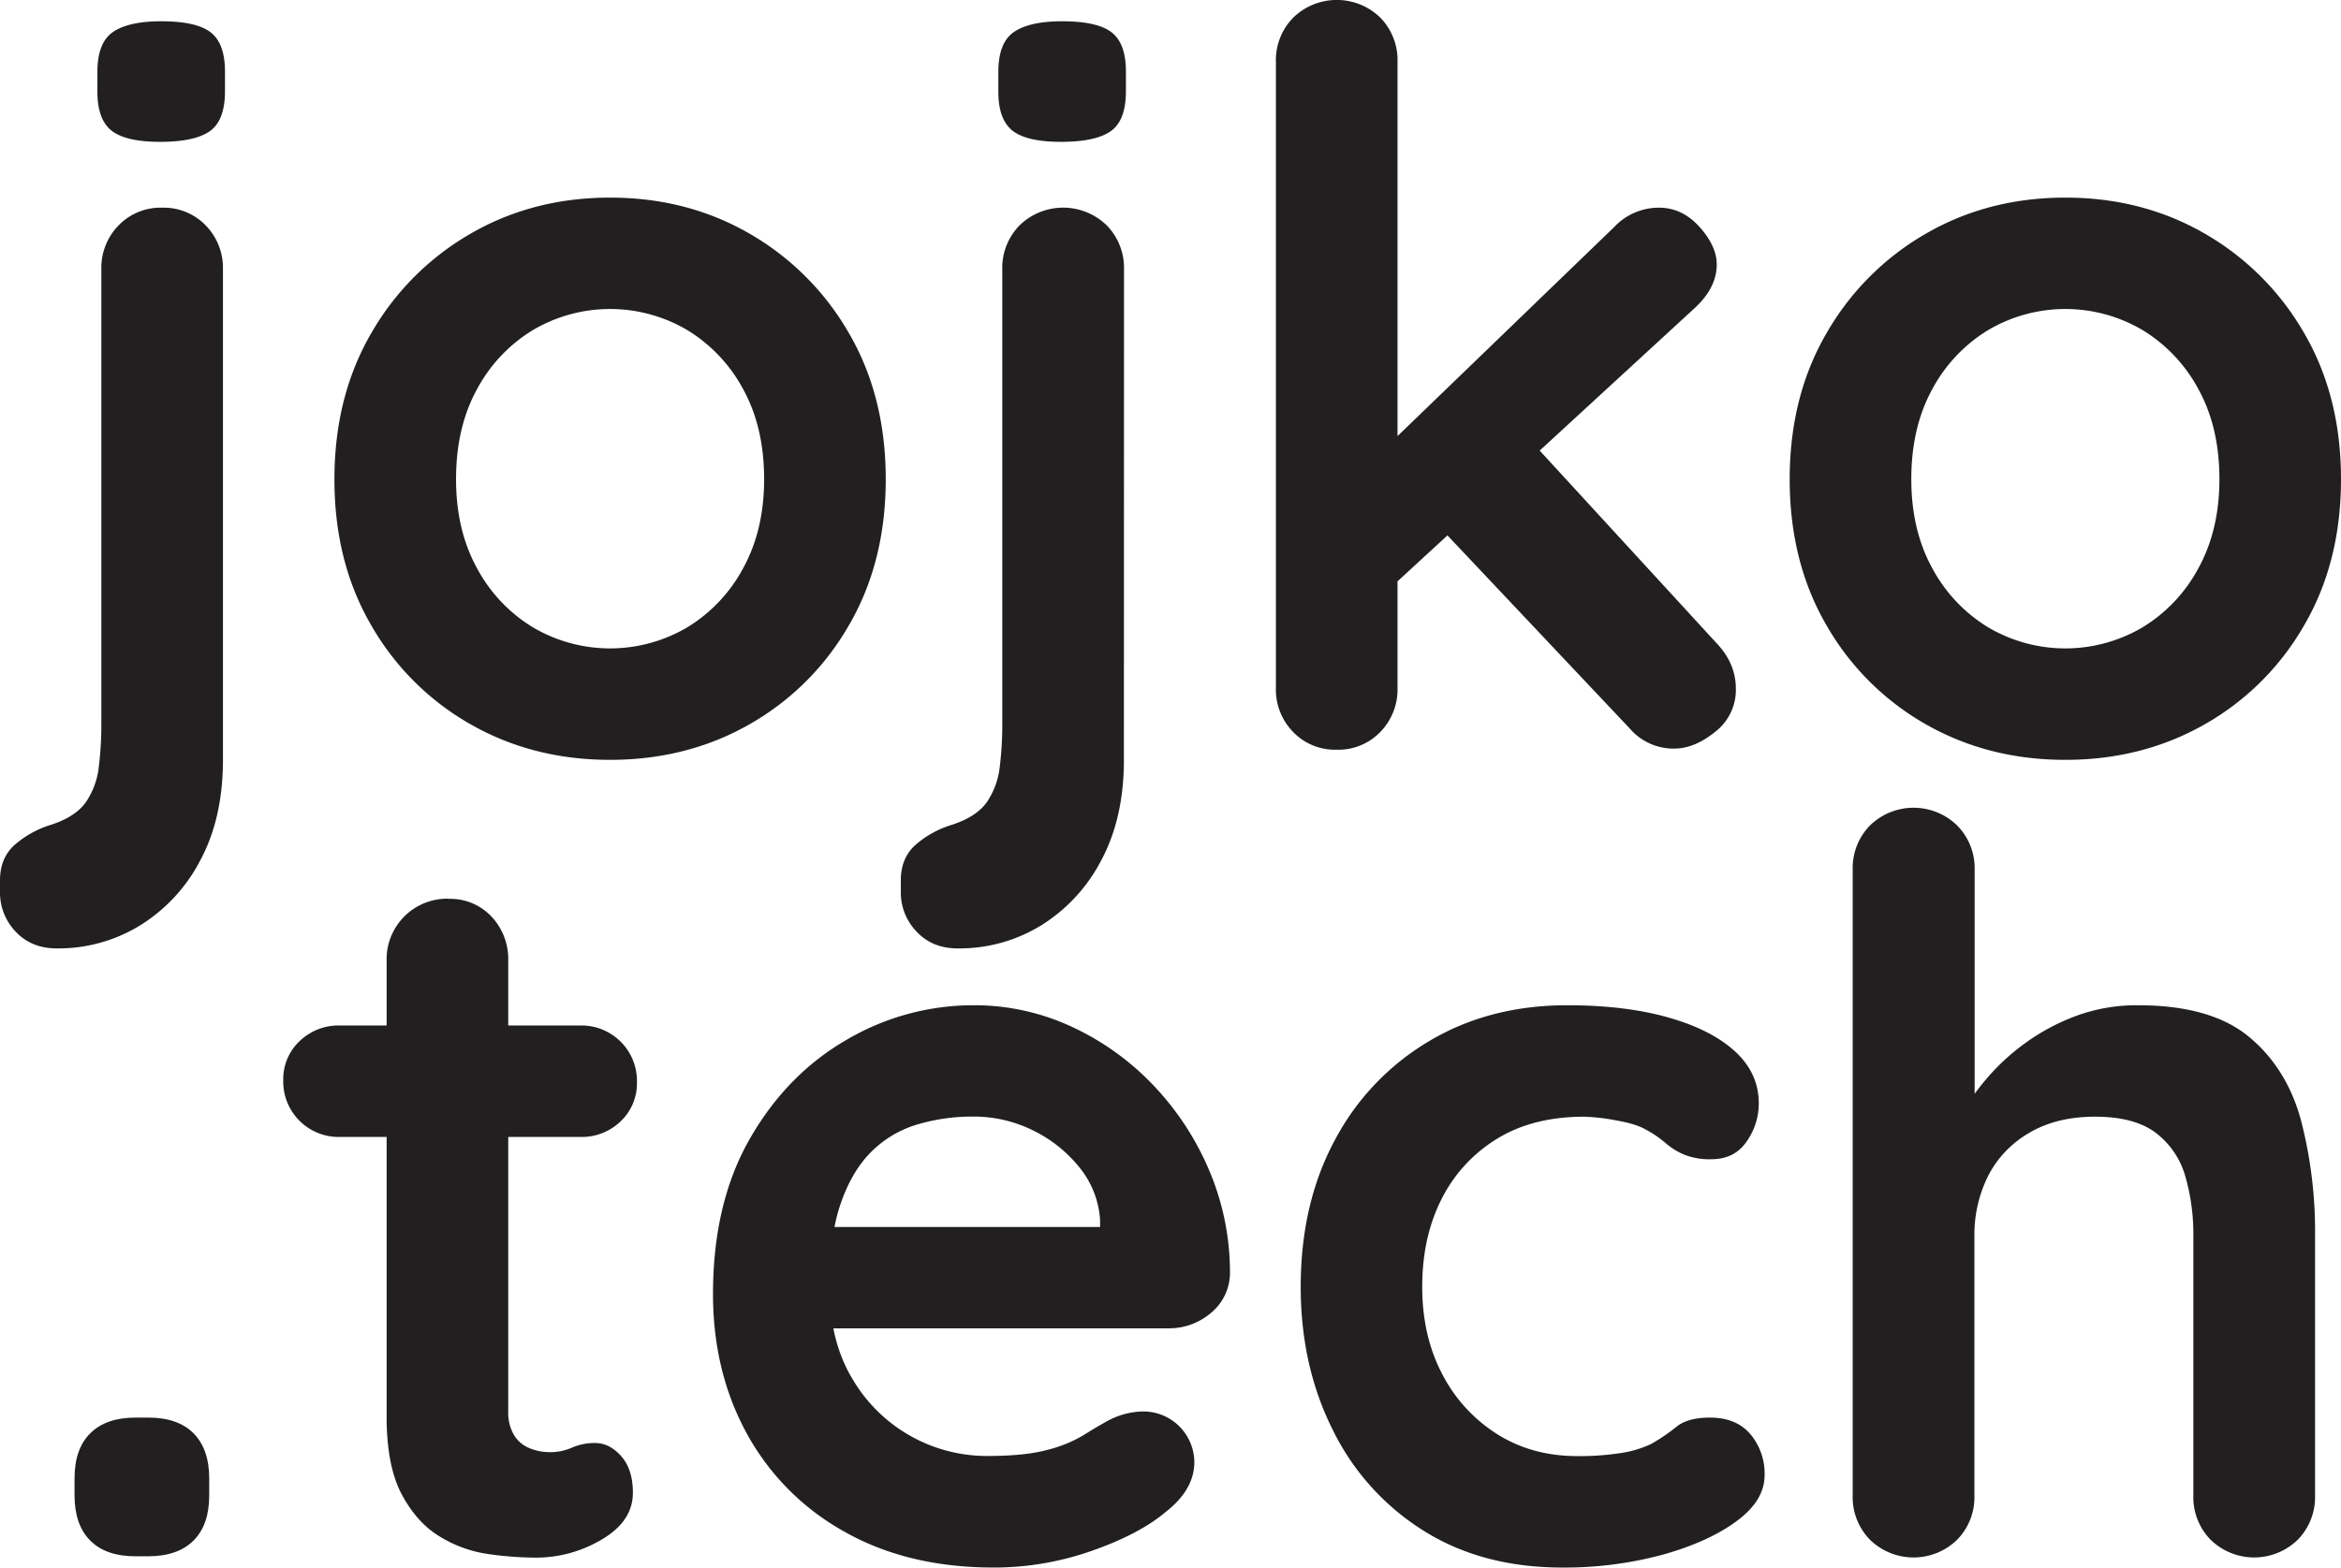 <svg xmlns="http://www.w3.org/2000/svg" viewBox="0 0 831.59 557"><defs><style>.cls-1{fill:#221f20;}</style></defs><g id="Layer_2" data-name="Layer 2"><g id="Layer_1-2" data-name="Layer 1"><path class="cls-1" d="M79.2,270q0,20.52-7.92,35.46A59.43,59.43,0,0,1,50,328.68,55.44,55.44,0,0,1,20.16,337q-9,0-14.58-5.94A20,20,0,0,1,0,316.8v-4q0-7.92,5.22-12.6A35.5,35.5,0,0,1,18.36,293q8.64-2.88,12.24-8.1a27.52,27.52,0,0,0,4.5-12.42A121.94,121.94,0,0,0,36,257.4V95.76A21.59,21.59,0,0,1,42.12,80.1,20.67,20.67,0,0,1,57.6,73.8a20.67,20.67,0,0,1,15.48,6.3A21.59,21.59,0,0,1,79.2,95.76ZM56.88,50.4q-12.24,0-17.28-4t-5-14V25.56q0-10.44,5.58-14.22t17.1-3.78q12.6,0,17.64,4t5,14V32.4q0,10.44-5.4,14.22T56.88,50.4Z"/><path class="cls-1" d="M314.64,170.28q0,29.52-13.14,52a94.39,94.39,0,0,1-35.28,35.1Q244.08,270,216.72,270t-49.5-12.6a94.32,94.32,0,0,1-35.28-35.1q-13.15-22.5-13.14-52t13.14-52A95.68,95.68,0,0,1,167.22,83q22.14-12.78,49.5-12.78T266.22,83a95.76,95.76,0,0,1,35.28,35.28Q314.64,140.76,314.64,170.28Zm-43.2,0q0-18.36-7.38-31.86a54.93,54.93,0,0,0-19.8-21.06,53.94,53.94,0,0,0-55.08,0,54.85,54.85,0,0,0-19.8,21.06Q162,151.92,162,170.28q0,18,7.38,31.5a54.85,54.85,0,0,0,19.8,21.06,53.94,53.94,0,0,0,55.08,0,54.93,54.93,0,0,0,19.8-21.06Q271.43,188.28,271.44,170.28Z"/><path class="cls-1" d="M399.24,270q0,20.52-7.92,35.46a59.5,59.5,0,0,1-21.24,23.22A55.47,55.47,0,0,1,340.2,337q-9,0-14.58-5.94A20,20,0,0,1,320,316.8v-4q0-7.92,5.22-12.6A35.42,35.42,0,0,1,338.4,293q8.64-2.88,12.24-8.1a27.64,27.64,0,0,0,4.5-12.42,123.91,123.91,0,0,0,.9-15.12V95.76a21.55,21.55,0,0,1,6.12-15.66,22.17,22.17,0,0,1,31,0,21.59,21.59,0,0,1,6.12,15.66ZM376.92,50.4q-12.24,0-17.28-4t-5-14V25.56q0-10.44,5.58-14.22t17.1-3.78q12.6,0,17.64,4t5,14V32.4q0,10.44-5.4,14.22T376.92,50.4Z"/><path class="cls-1" d="M474.83,266.4a20.63,20.63,0,0,1-15.47-6.3,21.55,21.55,0,0,1-6.12-15.66V22A21.55,21.55,0,0,1,459.36,6.3a22.17,22.17,0,0,1,31,0A21.63,21.63,0,0,1,496.44,22V244.44a21.63,21.63,0,0,1-6.12,15.66A20.7,20.7,0,0,1,474.83,266.4ZM589.32,73.8q8.26,0,14.4,6.84T609.83,94q0,8.64-8.63,16.2L492.83,209.88,491,160.2l82.44-79.56A21.71,21.71,0,0,1,589.32,73.8ZM594.72,266a20.49,20.49,0,0,1-15.84-7.2l-66.6-70.56L545,158l64.79,70.56q6.84,7.2,6.84,16.2a18.77,18.77,0,0,1-7.37,15.3Q601.91,266,594.72,266Z"/><path class="cls-1" d="M831.59,170.28q0,29.52-13.14,52a94.32,94.32,0,0,1-35.28,35.1Q761,270,733.67,270t-49.5-12.6a94.32,94.32,0,0,1-35.28-35.1q-13.14-22.5-13.14-52t13.14-52A95.68,95.68,0,0,1,684.17,83q22.14-12.78,49.5-12.78T783.17,83a95.68,95.68,0,0,1,35.28,35.28Q831.59,140.76,831.59,170.28Zm-43.19,0q0-18.36-7.39-31.86a54.85,54.85,0,0,0-19.8-21.06,53.94,53.94,0,0,0-55.08,0,54.93,54.93,0,0,0-19.8,21.06q-7.38,13.5-7.38,31.86,0,18,7.38,31.5a54.93,54.93,0,0,0,19.8,21.06,53.94,53.94,0,0,0,55.08,0A54.85,54.85,0,0,0,781,201.78Q788.39,188.28,788.4,170.28Z"/><path class="cls-1" d="M48.06,553q-10.44,0-16-5.58t-5.58-16v-6.12q0-10.44,5.58-16t16-5.58h4.68q10.44,0,16,5.58t5.58,16v6.12q0,10.44-5.58,16t-16,5.58Z"/><path class="cls-1" d="M120.78,364.4H206.1a19.69,19.69,0,0,1,20.16,20.16,18.55,18.55,0,0,1-5.76,13.86A19.87,19.87,0,0,1,206.1,404H120.78a19.69,19.69,0,0,1-20.16-20.16A18.52,18.52,0,0,1,106.38,370,19.86,19.86,0,0,1,120.78,364.4Zm38.52-45a20.09,20.09,0,0,1,15.3,6.3,22,22,0,0,1,5.94,15.66v160.2a15.67,15.67,0,0,0,2,8.28,11.28,11.28,0,0,0,5.4,4.68A18.79,18.79,0,0,0,195.3,516a19.08,19.08,0,0,0,7.92-1.62,20,20,0,0,1,8.28-1.62q5,0,9.18,4.68c2.75,3.12,4.14,7.44,4.14,13q0,10.08-11,16.56a45.64,45.64,0,0,1-23.58,6.48,124,124,0,0,1-16.74-1.26A45.23,45.23,0,0,1,156.24,546q-8.1-4.86-13.5-14.94t-5.4-27.72v-162a21.52,21.52,0,0,1,22-22Z"/><path class="cls-1" d="M353,557q-30.6,0-53.1-12.78a88.26,88.26,0,0,1-34.56-34.74q-12.06-22-12.06-49.68,0-32.4,13.14-55.26t34.38-35.1a88.74,88.74,0,0,1,45-12.24,81.92,81.92,0,0,1,34.74,7.56,95,95,0,0,1,29,20.7,100.63,100.63,0,0,1,20,30.42,92.51,92.51,0,0,1,7.38,36.72,18.49,18.49,0,0,1-6.84,14A22.9,22.9,0,0,1,414.9,472H277.38l-10.8-36H398.7l-7.92,7.2v-9.72a32.83,32.83,0,0,0-7.38-18.72,48.2,48.2,0,0,0-16.56-13.14,47.17,47.17,0,0,0-21.06-4.86,68.22,68.22,0,0,0-20.16,2.88,38.62,38.62,0,0,0-16.2,9.72q-6.84,6.84-10.8,18.36t-4,29.16q0,19.44,8.1,32.94a55.36,55.36,0,0,0,48.06,27.54q13.32,0,21.24-2.16A47.74,47.74,0,0,0,384.84,510q4.86-3.06,8.82-5.22a27.46,27.46,0,0,1,12.24-3.24,18.13,18.13,0,0,1,18.36,18q0,9.72-10.08,17.64-9.36,7.92-26.28,13.86A104.67,104.67,0,0,1,353,557Z"/><path class="cls-1" d="M556.73,357.2q20.53,0,35.82,4.32t23.76,12.06q8.46,7.74,8.46,18.54a23.43,23.43,0,0,1-4.32,13.5q-4.31,6.3-12.6,6.3a24.34,24.34,0,0,1-9.54-1.62,24.74,24.74,0,0,1-6.65-4.14,38.37,38.37,0,0,0-6.85-4.68q-3.6-2.16-11-3.42a72.2,72.2,0,0,0-11-1.26q-18.36,0-31.14,7.92a52.79,52.79,0,0,0-19.62,21.42q-6.84,13.5-6.84,31.14,0,17.28,7,30.78a55,55,0,0,0,19.44,21.42q12.43,7.92,28.62,7.92a95.58,95.58,0,0,0,15.48-1.08,38.38,38.38,0,0,0,10.8-3.24,65.49,65.49,0,0,0,9-6.12q4-3.24,11.89-3.24,9.35,0,14.39,5.94a21.77,21.77,0,0,1,5,14.58q0,9-10.08,16.38T590.39,552.5a133.46,133.46,0,0,1-35.46,4.5q-28.44,0-49.32-13.14A87.82,87.82,0,0,1,473.39,508q-11.34-22.68-11.34-50.76,0-29.52,12.06-52A89.42,89.42,0,0,1,507.59,370Q529,357.2,556.73,357.2Z"/><path class="cls-1" d="M759.42,357.2q25.91,0,39.41,11.16t18.54,29.7a157,157,0,0,1,5,41.22v92.16a21.63,21.63,0,0,1-6.12,15.66,22.18,22.18,0,0,1-31,0,21.58,21.58,0,0,1-6.11-15.66V439.28a74,74,0,0,0-2.89-21.42,29.39,29.39,0,0,0-10.43-15.3q-7.57-5.76-21.61-5.76-13.68,0-23.4,5.76a37.28,37.28,0,0,0-14.58,15.3,46.63,46.63,0,0,0-4.86,21.42v92.16a21.59,21.59,0,0,1-6.12,15.66,22.17,22.17,0,0,1-31,0,21.59,21.59,0,0,1-6.12-15.66V309a21.59,21.59,0,0,1,6.12-15.66,22.17,22.17,0,0,1,31,0A21.59,21.59,0,0,1,701.45,309v89.28l-5.4-1.08a80.58,80.58,0,0,1,9-13.14,77.93,77.93,0,0,1,14-13.14,75,75,0,0,1,18.36-9.9A62.12,62.12,0,0,1,759.42,357.2Z"/></g></g></svg>